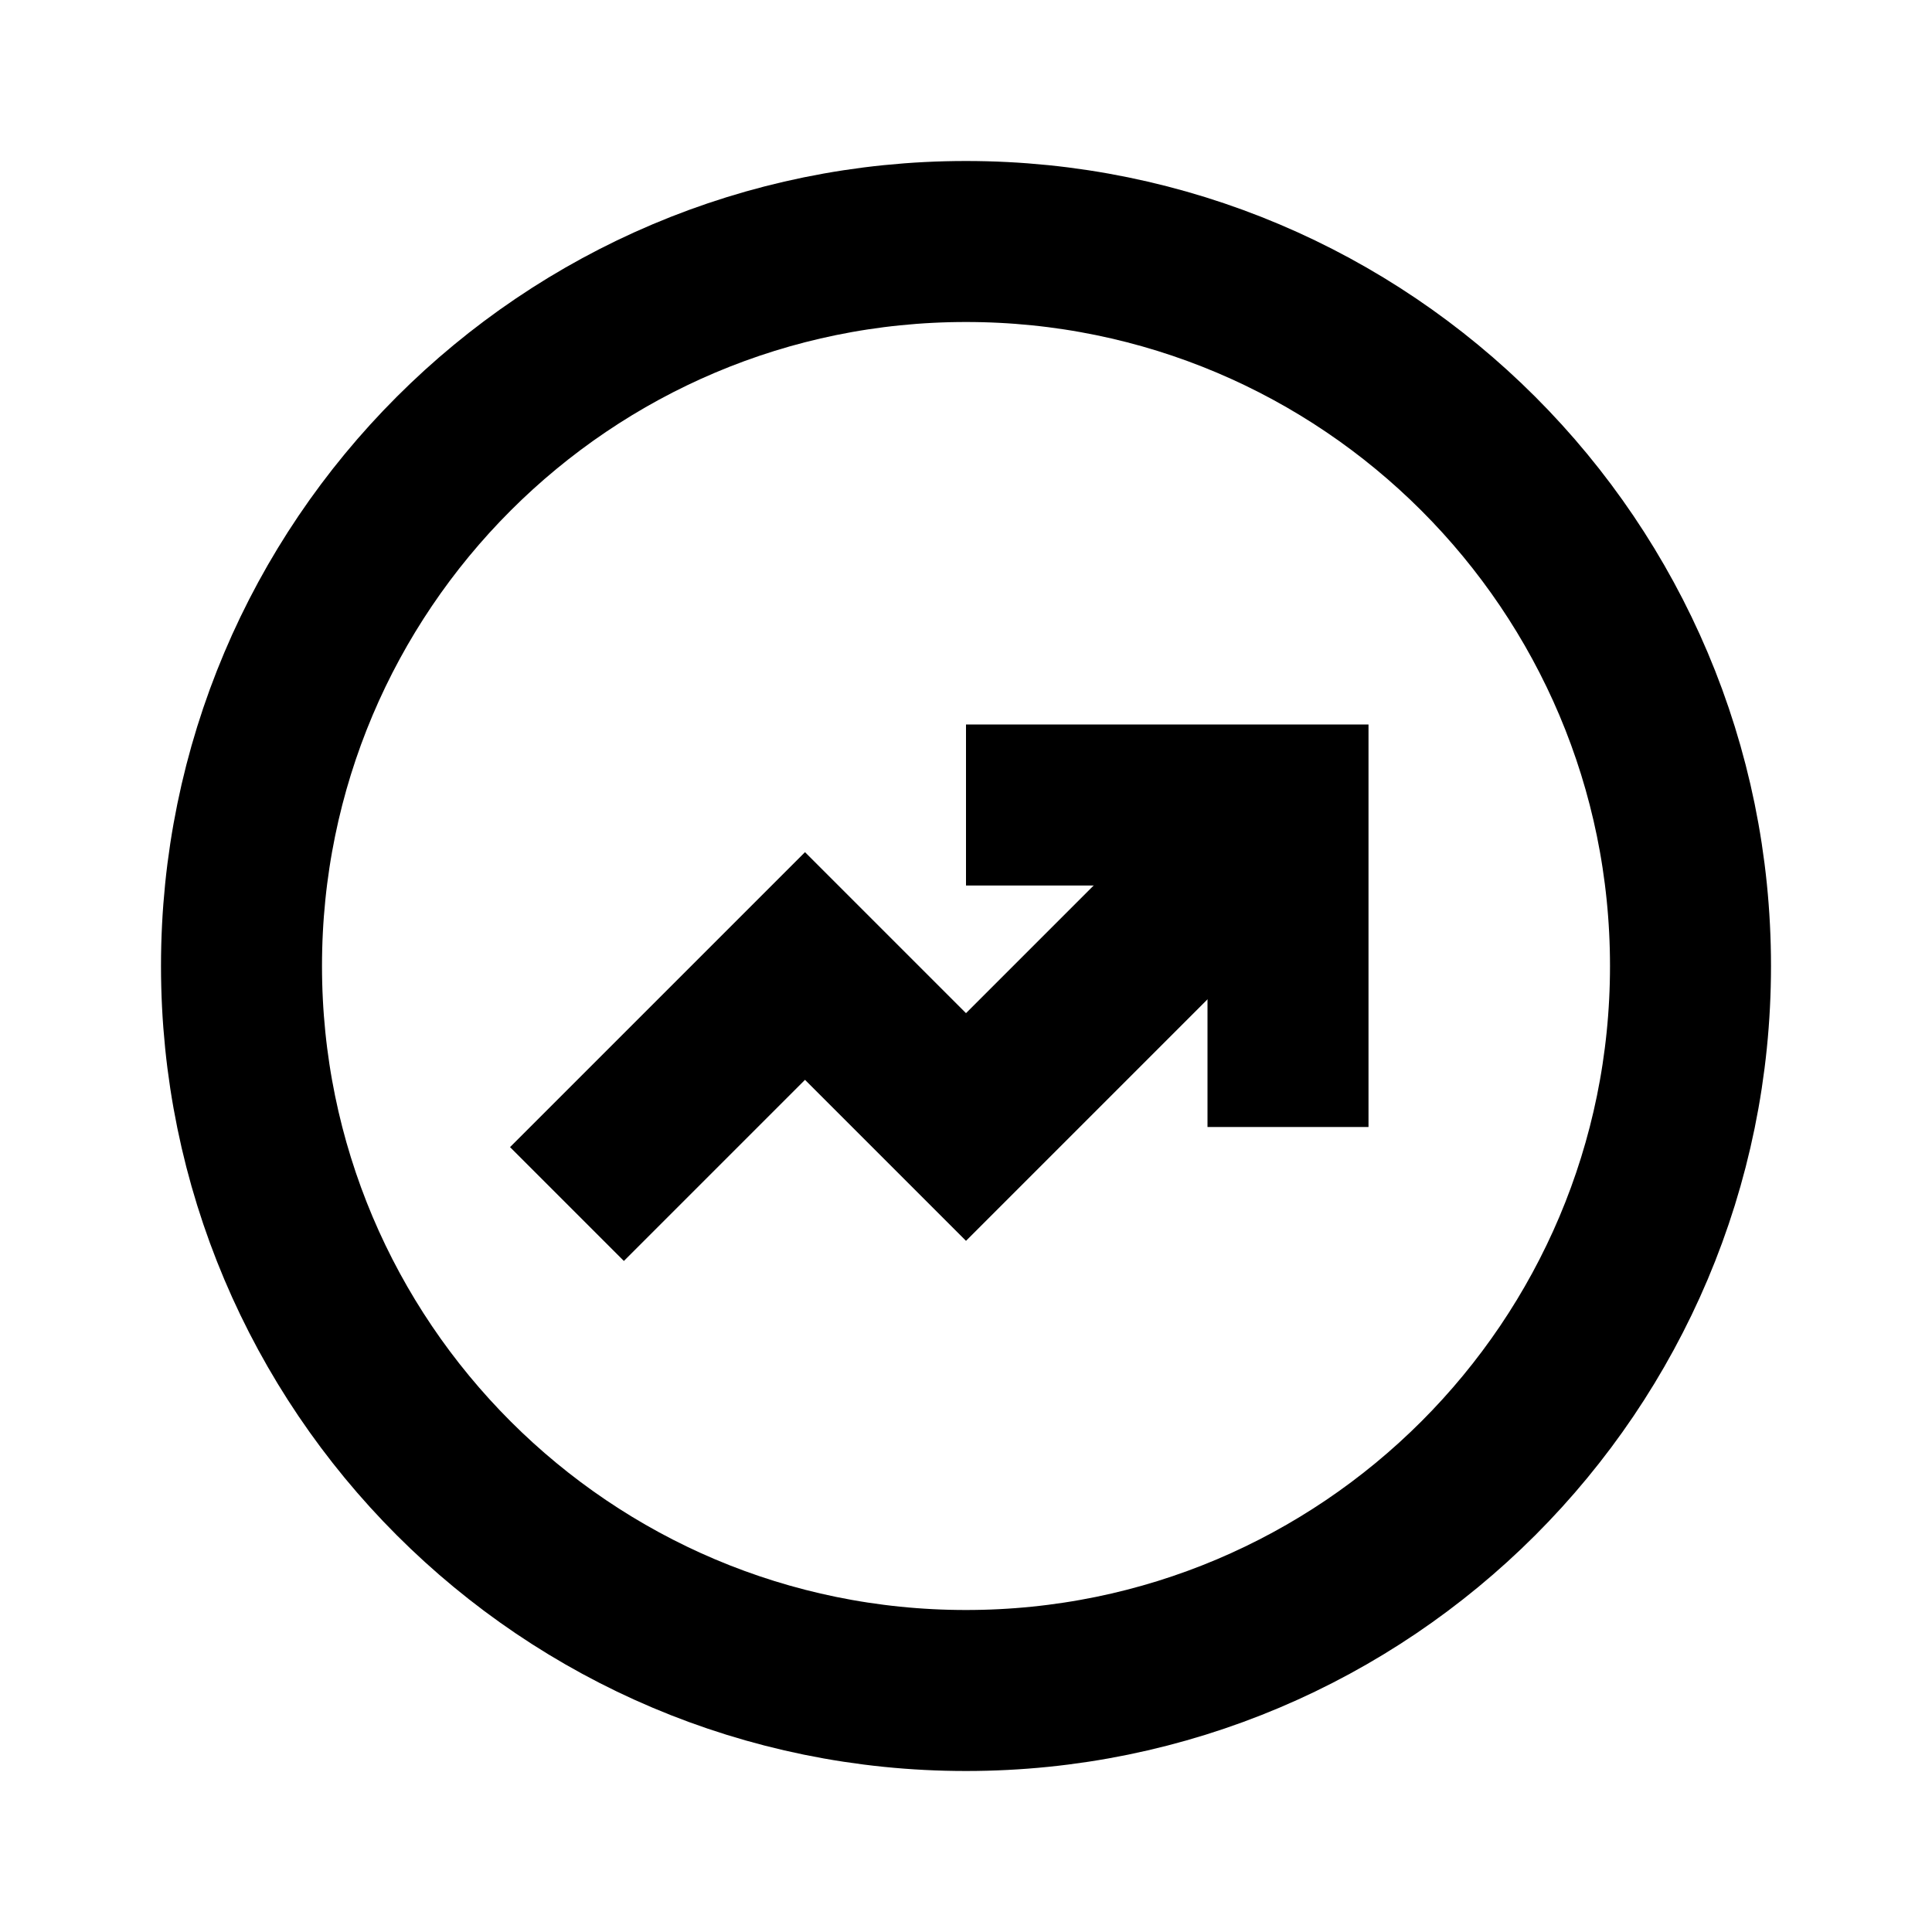 <svg width="24" height="24" viewBox="0 0 24 24" fill="none" xmlns="http://www.w3.org/2000/svg">
<path d="M12 21C16.971 21 21 16.971 21 12C21 7.029 16.971 3 12 3C7.029 3 3 7.029 3 12C3 16.971 7.029 21 12 21Z" stroke="black" stroke-width="2"/>
<path d="M7.75 14.25L10 12L12 14L15.5 10.5" stroke="black" stroke-width="2" stroke-linecap="square"/>
<path d="M13 10H16V13" stroke="black" stroke-width="2" stroke-linecap="square"/>
</svg>

